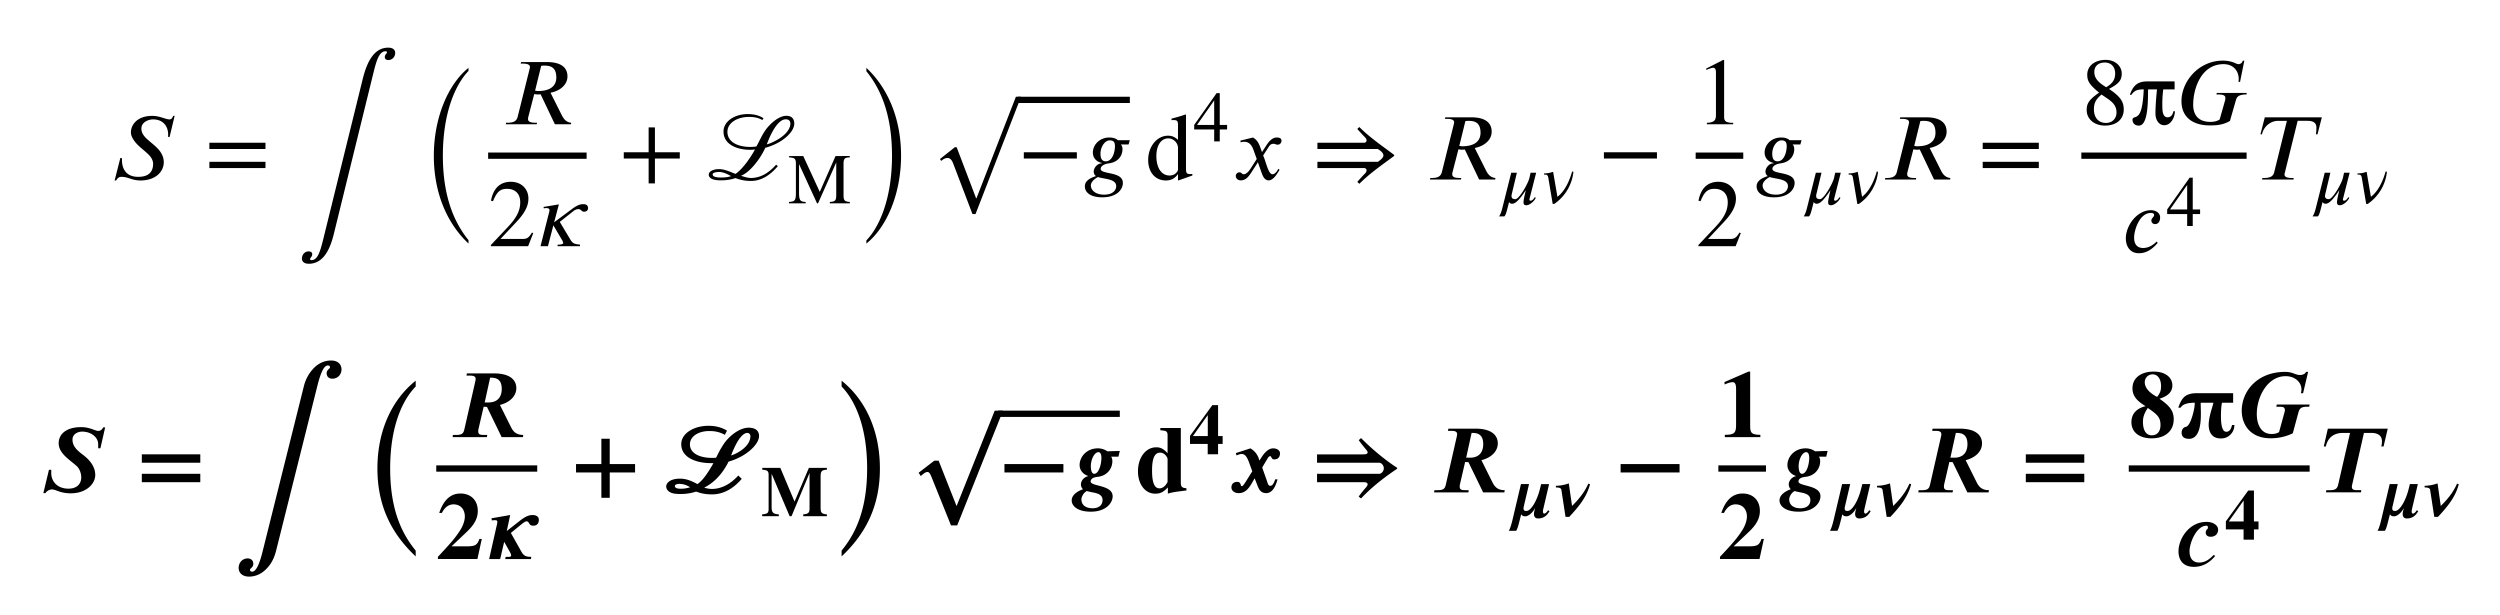 <svg xmlns="http://www.w3.org/2000/svg" width="348.639" height="85.725" viewBox="0 -64.294 261.479 64.294"><path d="M18.265-52.173h-.16c-.03.15-.169.368-.368.368-.428 0-.996-.368-1.823-.368-1.574 0-2.221.936-2.221 1.743 0 .488.448 1.026.727 1.305.358.349.836.707 1.135 1.016.28.28.459.608.459.956 0 .648-.29 1.355-1.555 1.355-1.305 0-1.673-.877-1.703-1.664 0-.1-.01-.209-.01-.308h-.16l-.597 2.35h.16c.159-.268.298-.378.547-.378.758 0 1.066.379 2.003.379 1.564 0 2.43-.917 2.43-1.903 0-.867-.588-1.445-1.175-1.932-.558-.479-1.166-.897-1.166-1.584 0-.708.777-.967 1.206-.967 1.115 0 1.593.758 1.593 1.594 0 .08 0 .16-.01.24h.16l.528-2.202zm9.501 5.459v-.658h-5.867v.658h5.867zm0-1.993v-.657h-5.867v.657h5.867zm6.045 9.42c-.329 1.324-.587 2.2-1.235 2.2-.09 0-.15-.039-.15-.118.02-.12.23-.26.23-.499 0-.219-.19-.298-.379-.298-.388 0-.697.328-.697.757 0 .289.209.538.717.538 1.385 0 2.152-1.246 2.6-3.048l4.174-16.974c.319-1.296.607-2.202 1.255-2.202.09 0 .15.04.15.11-.02.139-.23.239-.23.508 0 .219.19.299.379.299.388 0 .707-.33.707-.748 0-.298-.21-.547-.727-.547-1.415 0-2.192 1.344-2.67 3.287l-4.124 16.735zM49-39.178c-1.334-1.644-2.68-4.284-2.68-8.826 0-4.562 1.346-7.49 2.68-8.866v-.328c-2.121 1.703-3.625 5.21-3.625 9.194 0 4.074 1.504 7.192 3.626 9.184v-.358zm7.602-18.225c.11-.02.2-.03.339-.03.627 0 1.245.17 1.245 1.245 0 .837-.578 1.414-1.903 1.414-.09 0-.189-.01-.318-.04l.637-2.59zm3.138 5.947c-.568-.05-.827-.468-1.016-.857l-1.146-2.281c1.066-.21 1.773-.877 1.773-1.704 0-.846-.557-1.504-2.151-1.504h-2.7l-.04.16h.2c.597 0 .767.16.767.368 0 .08-.03.17-.05.25l-1.235 4.95c-.09.339-.29.618-1.046.618h-.16l-.04.159h3.238l.04-.16h-.19c-.577 0-.757-.149-.757-.388a.9.9 0 01.03-.229l.618-2.38c.14.02.239.04.378.04.08 0 .19-.01.29-.02l1.493 3.137h1.684l.02-.16z"/><path d="M51.055-48.012h10.3" stroke="#000" fill="none" stroke-width=".657" stroke-miterlimit="10"/><path d="M55.776-39.91l-.14-.06c-.329.557-.538.667-.956.667h-2.331l1.643-1.753c.887-.937 1.276-1.684 1.276-2.47 0-.987-.718-1.754-1.843-1.754-1.225 0-1.863.817-2.072 1.982l.21.05c.398-.976.746-1.295 1.463-1.295.847 0 1.385.499 1.385 1.405 0 .847-.359 1.604-1.295 2.59l-1.773 1.882v.12h3.895l.538-1.365zm2.182-1.136l.498-1.873-1.604.269.02.15c.11-.02.2-.03.279-.03.229 0 .319.09.319.199v.09l-.937 3.695h.777l.568-2.182.897 1.524c.06.08.129.26.129.33 0 .169-.478.169-.578.169l-.01.159h2.341l.01-.16c-.607-.07-.767-.12-1.006-.518l-1.115-1.862 1.424-1.126c.1-.08.309-.209.518-.209.329 0 .299.269.598.269.298 0 .418-.18.418-.378 0-.22-.13-.409-.468-.409-.379 0-.648.09-1.255.538l-1.823 1.355zM71.1-47.71v-.658h-2.6v-2.6h-.658v2.6h-2.6v.657h2.6v2.6h.657v-2.6h2.6zm5.35 1.842c-.31.11-.658.14-1.046.14-.578 0-.867-.11-.867-.329 0-.21.478-.249.668-.249.308 0 .677.1 1.245.428v.01zm6.215-5.508c0 .677-.667 1.315-1.424 1.733-.339.19-.697.359-1.036.448.398-1.135 1.166-2.62 1.972-2.62.32 0 .488.17.488.439zm-2.809-.548c-.567-.378-1.215-.438-1.643-.438-1.425 0-2.54.786-2.54 1.823 0 1.424 1.524 1.912 2.759 1.912.17 0 .358-.01.528-.03-.648 1.205-1.504 2.212-2.032 2.55-.578-.219-1.126-.498-1.723-.498-.668 0-1.076.27-1.076.568 0 .389.438.608 1.255.608.578 0 1.076-.08 1.544-.24.398.15.876.3 1.633.3.967 0 1.923-.509 2.8-1.555l-.19-.14c-.817.917-1.683 1.386-2.64 1.386-.269 0-.637-.1-1.026-.23.857-.338 1.923-1.593 2.54-2.928 1.784-.478 3.029-1.654 3.029-2.53 0-.468-.24-.817-.827-.817-.807 0-1.773.866-2.271 1.624-.289.438-.518.946-.857 1.583a4.26 4.26 0 01-.627.05c-1.415 0-2.41-.567-2.41-1.574 0-1.026 1.165-1.563 2.21-1.563.35 0 .897 0 1.445.328l.12-.189zm9.028 8.895v-.142c-.545-.037-.657-.164-.657-.695v-3.271c0-.56.112-.688.65-.695v-.142H87.39l-1.65 3.75-1.726-3.75h-1.48v.142c.613.037.71.134.71.702v2.973c0 .837-.104.941-.724.986v.142h1.748v-.142c-.576-.03-.695-.164-.695-.986v-2.973l1.882 4.101h.105l1.905-4.273v3.354c0 .62-.082.74-.673.777v.142h2.092zm1.733-13.811c1.334 1.644 2.679 4.254 2.679 8.836 0 4.522-1.345 7.481-2.68 8.855v.33c2.122-1.704 3.627-5.2 3.627-9.185 0-4.074-1.505-7.202-3.626-9.194v.358zm16.174 2.665h-.537l-4.124 10.618h-.04l-2.032-5.339h-.19l-1.553 1.235.12.2c.218-.2.477-.31.647-.31.249 0 .448.14.617.589l2.013 5.279h.318l4.761-12.272z"/><path d="M106.445-53.848h11.727" stroke="#000" fill="none" stroke-width=".657" stroke-miterlimit="10"/><path d="M112.63-47.71v-.658h-5.548v.657h5.548zm4.115 2.878c0 .439-.359.897-1.265.897-.947 0-1.385-.498-1.385-.967 0-.268.22-.527.478-.717.08-.06.18-.11.26-.16.597.22 1.912.17 1.912.947zm-.13-4.164c0 .558-.249 1.574-.956 1.574-.438 0-.558-.348-.558-.806 0-.678.439-1.385.976-1.385.439 0 .538.249.538.617zm1.554-.637h-1.255c-.15-.15-.458-.279-.876-.279-1.056 0-1.734.787-1.734 1.574 0 .468.27.936.937 1.086v.04c-.479 0-.847.488-.847.866 0 .17.07.359.24.468-.618.2-1.166.498-1.166 1.076s.498 1.146 1.833 1.146c1.484 0 2.141-.797 2.141-1.504 0-1.246-2.32-.847-2.32-1.475 0-.249.288-.498.876-.577.876-.11 1.404-.728 1.404-1.475 0-.219-.04-.348-.169-.498h.807l.13-.448zm5.038 3.098c0 .07-.06.18-.15.279-.178.21-.428.319-.736.319-.837 0-1.375-.797-1.375-2.023 0-1.125.488-1.862 1.245-1.862.538 0 1.016.468 1.016.996v2.291zm1.504.598v-.16c-.169.01-.179.01-.229.01-.358 0-.438-.11-.438-.568v-5.647l-.05-.02c-.478.169-.827.268-1.464.438v.16c.08-.011.14-.011.22-.011.368 0 .457.1.457.508v1.554c-.378-.319-.647-.428-1.046-.428-1.145 0-2.072 1.125-2.072 2.54 0 1.275.737 2.142 1.843 2.142.558 0 .937-.2 1.275-.668v.638l.04.03 1.464-.518zm2.282-5.293H125.2l1.793-2.562v2.562zm1.352.478v-.478h-.769v-3.324h-.329l-2.345 3.324v.478h2.091v1.248h.583v-1.248h.77zm3.649 2.364l-.199-.548c-.12-.328-.309-.737-.747-.976l-1.315.329.03.179c.1-.04.249-.06.378-.06.548 0 .807.409.977.887l.328.916-.647 1.006c-.319.488-.578.588-.697.588-.25 0-.21-.2-.468-.2-.25 0-.38.21-.38.37 0 .219.16.468.519.468.558 0 .846-.429 1.165-.917l.628-.976.398 1.125c.13.36.32.768.727.768.578 0 1.027-.957 1.146-1.106l-.14-.1c-.208.429-.448.568-.607.568-.448 0-.677-1.345-.976-1.962l.548-.847c.139-.219.249-.378.547-.378.17 0 .22.09.439.09.259 0 .388-.23.388-.42 0-.208-.169-.328-.488-.328-.498 0-.847.438-1.105.837l-.449.687zm13.825.299c-1.206-.917-2.48-1.763-3.646-2.919l-.21.2c.24.278.499.557.748.816.14.15.219.21.219.409 0 .08-.08.219-.26.219h-4.88v.657h6.315c.33.19.588.429.588.668 0 .239-.259.448-.578.667h-6.325v.658h4.88c.18 0 .26.139.26.219 0 .16-.06.249-.23.418-.109.11-.497.528-.736.807l.209.2c1.165-1.156 2.42-2.003 3.646-2.92v-.099zm7.449-3.536c.11-.02.2-.03.34-.03.627 0 1.244.17 1.244 1.245 0 .837-.577 1.414-1.902 1.414-.09 0-.19-.01-.319-.04l.637-2.59zm3.138 5.947c-.567-.05-.827-.469-1.016-.857l-1.145-2.281c1.066-.21 1.773-.877 1.773-1.704 0-.846-.558-1.504-2.152-1.504h-2.7l-.039.16h.199c.598 0 .767.16.767.368 0 .08-.03.17-.05.25l-1.235 4.95c-.09.339-.289.618-1.046.618h-.16l-.04.159h3.238l.04-.16h-.189c-.578 0-.757-.149-.757-.388a.9.9 0 01.03-.229l.617-2.38c.14.02.24.04.379.04.08 0 .19-.01.289-.02l1.494 3.137h1.683l.02-.16zm4.262-.548h-.583l-.119.53c-.142.62-1.076 2.234-1.472 2.234-.299 0-.403-.135-.403-.336a.94.94 0 01.03-.202l.53-2.226h-.59l-.934 3.712c-.112.456-.231.703-.336.852h.553c.172-.194.224-.448.493-1.509.037.105.18.187.306.187.344 0 .725-.336 1.45-1.427-.143.575-.247 1.068-.247 1.277 0 .21.09.307.306.307.351 0 .867-.464.979-.792l-.112-.045c-.09.157-.254.359-.426.359-.09 0-.127-.045-.127-.105 0-.075.03-.172.06-.291l.642-2.525zm3.764-.134c-.254.91-.724 2.031-1.539 2.651l-.448-2.614c-.284.082-.426.149-.956.172v.119h.12c.179 0 .29.075.328.314l.463 2.756h.157a4.663 4.663 0 002.01-3.361l-.135-.038zm8.871-1.35v-.658h-5.548v.657h5.548zm7.973-3.587v-.15c-.747 0-.947-.179-.947-.607v-5.947l-.09-.03-1.782.907v.14l.269-.1c.18-.07.348-.12.448-.12.21 0 .299.15.299.488v4.473c0 .548-.21.757-.947.797v.149h2.75z"/><path d="M177.352-48.012h4.98" stroke="#000" fill="none" stroke-width=".657" stroke-miterlimit="10"/><path d="M182.073-39.91l-.14-.06c-.329.557-.538.667-.956.667h-2.331l1.643-1.753c.887-.937 1.276-1.684 1.276-2.47 0-.987-.718-1.754-1.843-1.754-1.225 0-1.863.817-2.072 1.982l.21.05c.398-.976.746-1.295 1.463-1.295.847 0 1.385.499 1.385 1.405 0 .847-.359 1.604-1.295 2.59l-1.773 1.882v.12h3.895l.538-1.365zm4.932-4.922c0 .439-.36.897-1.266.897-.946 0-1.384-.498-1.384-.967 0-.268.219-.527.478-.717.08-.06.18-.11.26-.16.597.22 1.912.17 1.912.947zm-.13-4.164c0 .558-.25 1.574-.956 1.574-.439 0-.558-.348-.558-.806 0-.678.438-1.385.976-1.385.438 0 .538.249.538.617zm1.554-.637h-1.255c-.15-.15-.459-.279-.877-.279-1.056 0-1.733.787-1.733 1.574 0 .468.269.936.936 1.086v.04c-.478 0-.846.488-.846.866 0 .17.07.359.239.468-.618.2-1.166.498-1.166 1.076s.498 1.146 1.833 1.146c1.484 0 2.142-.797 2.142-1.504 0-1.246-2.321-.847-2.321-1.475 0-.249.289-.498.876-.577.877-.11 1.405-.728 1.405-1.475 0-.219-.04-.348-.17-.498h.808l.129-.448zm4.101 3.407h-.583l-.119.53c-.142.62-1.076 2.234-1.472 2.234-.299 0-.403-.135-.403-.336a.94.94 0 01.03-.202l.53-2.226h-.59l-.934 3.712c-.112.456-.231.703-.336.852h.553c.172-.194.224-.448.493-1.509.037.105.18.187.306.187.344 0 .725-.336 1.45-1.427-.143.575-.247 1.068-.247 1.277 0 .21.09.307.306.307.351 0 .867-.464.979-.792l-.112-.045c-.09.157-.254.359-.426.359-.09 0-.127-.045-.127-.105 0-.075.03-.172.06-.291l.642-2.525zm3.764-.134c-.254.91-.724 2.031-1.539 2.651l-.448-2.614c-.284.082-.426.149-.956.172v.119h.12c.179 0 .29.075.328.314l.463 2.756h.157a4.663 4.663 0 002.01-3.361l-.135-.038zm4.556-5.265c.11-.02.2-.03.339-.03.627 0 1.245.17 1.245 1.245 0 .837-.578 1.414-1.903 1.414-.09 0-.19-.01-.318-.04l.637-2.59zm3.138 5.947c-.568-.05-.827-.469-1.016-.857l-1.146-2.281c1.066-.21 1.773-.877 1.773-1.704 0-.846-.557-1.504-2.151-1.504h-2.7l-.04.16h.2c.597 0 .767.16.767.368 0 .08-.03.17-.05.25l-1.235 4.95c-.09.339-.29.618-1.046.618h-.16l-.04.159h3.238l.04-.16h-.19c-.577 0-.757-.149-.757-.388a.9.9 0 01.03-.229l.618-2.38c.14.02.239.04.378.04.08 0 .19-.01.29-.02l1.493 3.137h1.684l.02-.16zm9.254-1.036v-.658h-5.867v.658h5.867zm0-1.993v-.657h-5.867v.657h5.867zm7.149-5.299c.678.458.977.856.977 1.474 0 .647-.449 1.096-1.096 1.096-.757 0-1.265-.518-1.265-1.435 0-.647.209-1.056.797-1.534l.587.399zm.837-2.6c0 .617-.259 1.036-.936 1.434-.877-.518-1.245-.976-1.245-1.594s.428-.986 1.095-.986c.678 0 1.086.458 1.086 1.146zm.897 3.765c0-.797-.319-1.335-1.544-2.152.986-.527 1.334-.866 1.334-1.613 0-.777-.687-1.425-1.673-1.425-1.106 0-1.933.598-1.933 1.554 0 .647.21 1.026 1.236 1.873-1.066.747-1.295 1.135-1.295 1.823 0 .936.787 1.623 1.912 1.623 1.196 0 1.963-.657 1.963-1.683zm5.2.18c-.13.547-.398.637-.617.637-.3 0-.429-.24-.489-.488-.06-.25-.06-.618-.06-.957 0-.597.06-1.195.1-1.474h1.186v-.837h-2.85c-1.055 0-1.493.459-1.832 1.405h.16c.348-.508.726-.568 1.294-.568-.12 2.58-.538 2.79-.946 2.919-.14.04-.23.12-.23.229 0 .349.2.637.668.637 1.056 0 .927-3.008.966-3.785h.927c-.07.698-.16 1.664-.16 2.53 0 .648.35 1.216.917 1.216.707 0 1.115-.827 1.115-1.465h-.149zm7.651-1.913h-3.118l-.04.16h.19c.607 0 .747.149.747.368 0 .07-.01.169-.03.249l-.568 2.002c-.27.17-.558.249-.966.249-1.465 0-1.803-.966-1.803-1.783 0-1.783.886-4.254 3.167-4.254 1.126 0 1.594.807 1.594 1.534 0 .11-.01.22-.02.32h.16l.448-2.222h-.16c-.03.16-.209.368-.428.368s-.408-.149-.627-.209c-.22-.07-.538-.16-1.026-.16-2.52 0-4.333 2.152-4.333 4.244 0 1.784 1.344 2.53 2.908 2.53.628 0 1.375 0 2.162-.468l.617-2.151c.1-.359.28-.618 1.126-.618v-.16z"/><path d="M217.691-48.012h17.286" stroke="#000" fill="none" stroke-width=".657" stroke-miterlimit="10"/><path d="M225.562-39.024c-.349.34-.807.668-1.414.668-.449 0-.937-.22-.937-1.086 0-.797.568-2.58 1.753-2.58.24 0 .339.09.339.21 0 .218-.289.338-.289.577 0 .17.12.379.379.379.378 0 .537-.32.537-.698 0-.488-.468-.757-.966-.757-1.414 0-2.62 1.564-2.62 2.959 0 .767.399 1.544 1.365 1.544.847 0 1.464-.488 1.972-1.086l-.12-.13zm3.198-3.36h-1.793l1.793-2.562v2.562zm1.352.479v-.479h-.769v-3.324h-.329l-2.345 3.324v.479h2.091v1.247h.583v-1.247h.77zm12.735-10.119h-5.967l-.458 1.783h.16c.179-.806.876-1.414 1.703-1.414h.906l-1.325 5.36c-.08.338-.279.617-1.056.617h-.179l-.04.159h3.278l.04-.16h-.21c-.597 0-.757-.159-.757-.368 0-.09.03-.16.05-.249l1.325-5.36h.976c.408 0 .986.05.986.708 0 .269-.03.538-.05.707h.16l.458-1.783zm2.906 5.798h-.583l-.119.53c-.142.62-1.076 2.234-1.472 2.234-.299 0-.403-.135-.403-.336a.94.94 0 01.03-.202l.53-2.226h-.59l-.934 3.712c-.112.456-.231.703-.336.852h.553c.172-.194.224-.448.493-1.509.037.105.18.187.306.187.344 0 .725-.336 1.45-1.427-.143.575-.247 1.068-.247 1.277 0 .21.09.307.306.307.351 0 .867-.464.979-.792l-.112-.045c-.09.157-.254.359-.426.359-.09 0-.127-.045-.127-.105 0-.075.03-.172.06-.291l.642-2.525zm3.764-.134c-.254.91-.724 2.031-1.539 2.651l-.448-2.614c-.284.082-.426.149-.956.172v.119h.12c.179 0 .29.075.328.314l.463 2.756h.157a4.663 4.663 0 002.01-3.361l-.135-.038zM10.998-19.59h-.22c-.06.229-.318.368-.497.368-.32 0-.887-.398-1.784-.398-1.643 0-2.36.786-2.36 1.683 0 1.136 1.305 1.813 1.932 2.44.26.26.428.718.428 1.126 0 .648-.408 1.186-1.344 1.186-1.166 0-1.793-.768-1.793-1.624v-.349h-.24l-.587 2.44h.219a.885.885 0 01.677-.388c.12 0 .35.07.409.09.438.179.916.319 1.564.319 1.623 0 2.56-.997 2.56-1.913 0-.886-.588-1.584-1.255-2.092-.578-.438-1.126-.876-1.126-1.613 0-.628.637-.837.996-.837.956 0 1.654.588 1.684 1.245.01.17.01.289.01.498h.229l.498-2.181zm9.951 5.727v-.877h-6.116v.877h6.116zm0-2.032v-.876h-6.116v.876h6.116zm6.512 9.3c-.309 1.235-.657 2.092-1.086 2.092-.15 0-.229-.08-.229-.19 0-.16.349-.259.349-.617 0-.349-.23-.578-.578-.578-.617 0-.956.508-.956.986 0 .498.359.917 1.086.917.777 0 1.374-.359 1.813-.807.537-.548.826-1.146 1.025-1.933l4.324-17.273c.308-1.225.657-2.071 1.076-2.071.149 0 .229.07.229.189 0 .16-.35.259-.35.617 0 .369.25.578.589.578.617 0 .966-.488.966-.966 0-.518-.359-.936-1.086-.936-.777 0-1.404.358-1.833.816a4.132 4.132 0 00-1.026 1.903L27.461-6.595zm16.017-.11c-1.325-1.624-2.67-4.064-2.67-8.586 0-4.523 1.345-7.222 2.67-8.577v-.608c-2.51 2.012-4.004 5.24-4.004 9.185 0 3.944 1.494 6.833 4.004 9.194v-.608zM50.695-22.2l.568-2.59h.16c.09 0 .179.01.338.04.339.079.717.318.717 1.135 0 .777-.378 1.414-1.384 1.414h-.399zm4.035 3.396c-.767 0-1.066-.378-1.295-.837l-1.146-2.3c1.066-.27 1.714-.947 1.714-1.754 0-.827-.618-1.544-2.341-1.544h-2.83l-.04.229h.37c.428 0 .587.12.587.349 0 .08-.02.17-.04.269l-1.136 4.98c-.089.389-.189.608-.836.608h-.359l-.04.229h3.586l.04-.229h-.388c-.448 0-.538-.1-.558-.369 0-.08.01-.169.02-.219l.548-2.36c.259.01.299.02.348.02l1.534 3.157h2.222l.04-.229z"/><path d="M45.629-15.29H56.19" stroke="#000" fill="none" stroke-width=".657" stroke-miterlimit="10"/><path d="M50.392-7.926h-.25c-.259.717-.488.777-1.524.777h-1.394l1.613-1.534c.787-.747 1.136-1.414 1.136-2.171 0-1.126-.737-1.823-1.813-1.823-.996 0-1.753.637-2.221 2.032h.279c.309-.618.737-.897 1.215-.897.787 0 1.185.588 1.185 1.265 0 .439-.189.986-.508 1.475-.508.776-.856 1.195-2.31 2.749v.229h4.133l.459-2.102zm2.61-.827l.359-1.673-1.953.339.03.229c.11-.02.22-.03.319-.03.14 0 .259.02.259.17 0 .069-.01.159-.04.278l-.817 3.616h1.156l.418-1.803.598 1.066c.06.1.13.269.13.359 0 .129-.12.149-.28.149h-.289l-.05.229h2.68l.05-.23c-.518 0-.777-.079-1.026-.517L53.43-8.553l1.136-.927c.17-.14.398-.289.488-.289.358 0 .2.458.717.458.478 0 .588-.338.588-.617 0-.329-.259-.498-.678-.498-.537 0-1.055.398-1.394.667l-1.285 1.006zm13.421-6.126v-.876h-2.65v-2.65h-.876v2.65h-2.65v.876h2.65v2.65h.877v-2.65h2.65zm5.747 1.554c-.3.09-.608.15-.947.15-.428 0-.638-.09-.638-.29 0-.169.31-.219.439-.219.358 0 .737.08 1.145.35v.01zm4.302-3.347c.409-1.096 1.066-2.34 1.684-2.34a.32.32 0 01.328.338c0 .946-1.085 1.703-1.992 2.012l-.02-.01zm-.438-2.58c-.677-.428-1.424-.508-1.922-.508-1.604 0-2.86.837-2.86 1.913 0 1.484 1.694 1.992 3.089 1.992h.279c-.638 1.136-1.166 1.853-1.674 2.191-.538-.279-1.086-.567-1.833-.567-.398 0-.737.07-.996.209-.269.15-.438.368-.438.618 0 .229.16.468.438.607.249.13.598.17 1.076.17.667 0 1.156-.11 1.614-.25.398.14.856.29 1.673.29 1.096 0 2.162-.529 3.098-1.624l-.359-.35c-.916 1.017-1.902 1.405-2.769 1.405-.189 0-.438-.03-.777-.13v-.02c1.056-.527 1.933-1.493 2.53-2.709 1.784-.488 3.188-1.773 3.188-2.68 0-.497-.319-.866-1.096-.866-.966 0-2.032.887-2.57 1.664-.348.518-.547.906-.826 1.474-.19.02-.32.02-.439.02-1.325 0-2.3-.508-2.3-1.405 0-.936 1.035-1.404 2.001-1.404.31 0 .937 0 1.654.398l.22-.438zm10.453 8.945v-.187c-.598-.052-.658-.209-.658-.754v-3.197c0-.56.113-.688.658-.725v-.187h-1.883l-1.501 3.526-1.487-3.526h-1.89v.187c.546.045.665.15.665.553v3.503c0 .486-.097.56-.68.62v.187h1.748v-.187c-.612-.045-.754-.209-.754-.777v-3.473l1.883 4.437h.201l1.883-4.52v3.706c0 .44-.105.575-.665.627v.187h2.48zm1.538-13.561c1.325 1.355 2.67 4.054 2.67 8.577 0 4.522-1.345 6.962-2.67 8.586v.608c2.51-2.361 4.005-5.25 4.005-9.194 0-3.945-1.494-7.173-4.005-9.185v.608zm16.882 2.525h-.867l-3.985 9.97h-.01l-1.872-4.74h-.449l-1.643 1.264.23.349c.268-.26.507-.428.686-.428.17 0 .28.14.449.567l2.022 5.021h.647l4.792-12.003z"/><path d="M104.398-21.016h12.723" stroke="#000" fill="none" stroke-width=".657" stroke-miterlimit="10"/><path d="M111.223-14.879v-.876h-6.166v.876h6.166zm4.096 2.889c0 .458-.31.856-1.046.856-.807 0-1.166-.428-1.166-.916 0-.299.22-.627.379-.757l.169-.13c.22.06.598.14.767.17.518.11.897.289.897.777zm-.12-4.403c0 .598-.249 1.654-.757 1.654-.23 0-.349-.32-.349-.797 0-.708.379-1.465.787-1.465.22 0 .32.23.32.608zm1.923-.737l-1.315.04c-.13-.12-.519-.31-.977-.31-1.185 0-1.912.897-1.912 1.754 0 .418.249.927.926 1.146-.468.09-.787.498-.787.866 0 .18.07.389.22.508-.648.23-1.186.628-1.186 1.176 0 .538.558 1.175 2.002 1.175 1.604 0 2.281-.926 2.281-1.614 0-1.205-2.3-1.015-2.3-1.544 0-.259.239-.438.736-.488 1.017-.11 1.534-.886 1.534-1.633 0-.17-.03-.329-.129-.478h.767l.14-.598zm4.998 3.217c0 .05-.09.2-.19.33-.199.248-.428.368-.657.368-.528 0-.777-.598-.777-1.863 0-1.285.269-1.873.847-1.873.328 0 .627.24.776.618v2.42zm1.972.917v-.23c-.459-.03-.588-.159-.588-.577v-5.728h-2.142v.24c.668.049.757.119.757.577v1.823c-.428-.458-.727-.618-1.185-.618-1.096 0-1.912 1.066-1.912 2.51 0 1.365.756 2.341 1.802 2.341.529 0 .857-.159 1.325-.657v.647c.459-.129.708-.169 1.325-.249l.618-.08zm2.232-5.691h-1.554l1.554-2.196v2.196zm1.554.83v-.83h-.478v-3.234h-.598l-2.338 3.22v.843h1.852v1.076h1.084v-1.076h.478zm3.846 1.733l-.06-.19a1.911 1.911 0 00-.886-1.085l-1.524.498.08.239c.378-.15.448-.15.518-.15.388 0 .587.34.797.907l.328.906-.607.967c-.28.438-.379.588-.489.588-.179 0-.02-.449-.488-.449-.398 0-.597.26-.597.578 0 .319.279.598.777.598.657 0 1.036-.498 1.295-.937l.358-.617.29.747c.139.368.328.807.916.807.617 0 .976-.638 1.185-1.445h-.239c-.21.628-.378.678-.548.678-.2 0-.259-.349-.329-.538l-.488-1.375.468-.787c.18-.299.24-.398.379-.398.14 0 .1.338.398.338.568 0 .618-.438.618-.657 0-.23-.249-.498-.717-.498-.568 0-.996.598-1.215.936l-.22.339zm14.405.757c-1.116-.717-2.52-1.843-3.775-3.108l-.24.22c.26.378.668.856.768.985.06.07.16.19.16.29 0 .189-.24.209-.46.209h-4.83v.876h6.554c.26.07.429.339.429.578s-.17.518-.429.578h-6.554v.876h4.811c.299 0 .478.06.478.21 0 .129-.1.258-.16.328-.228.259-.487.568-.776.966l.249.2c1.235-1.315 2.66-2.361 3.775-3.108v-.1zm7.221-1.056l.567-2.59h.16c.09 0 .18.01.339.04.338.08.717.319.717 1.136 0 .777-.379 1.414-1.385 1.414h-.398zm4.034 3.397c-.767 0-1.066-.378-1.295-.837l-1.146-2.3c1.066-.27 1.714-.947 1.714-1.754 0-.827-.618-1.544-2.341-1.544h-2.83l-.039.229h.369c.428 0 .587.12.587.349 0 .08-.02.17-.04.268l-1.135 4.981c-.09.389-.19.608-.837.608h-.358l-.04.229h3.586l.04-.23h-.389c-.448 0-.538-.099-.558-.368 0-.08.01-.169.02-.219l.548-2.36c.26.01.3.02.349.02l1.534 3.157h2.221l.04-.23zm4.533 2.099c-.104.157-.261.35-.396.35-.104 0-.142-.096-.142-.23 0-.105.023-.21.053-.33l.59-2.524h-.83l-.156.612c-.262 1.031-.874 2.197-1.39 2.197-.216 0-.291-.06-.299-.277a.72.72 0 01.023-.171l.553-2.361h-.844l-.912 3.855c-.12.492-.254.859-.358 1.03h.769c.18-.276.269-.732.523-1.718h.015c.09.142.194.202.41.202.36 0 .793-.411 1.01-.822l.022.008c-.053.164-.12.388-.12.582 0 .224.112.456.426.456.575 0 .926-.277 1.202-.77l-.149-.089zm4.207-2.78c-.224.487-.605 1.263-1.696 2.324h-.007l-.337-2.353c-.59.21-1.03.24-1.359.254l.015.172c.291 0 .538.045.568.254l.433 2.824h.388c.927-.994 1.845-2.07 2.174-3.422l-.18-.052zm9.544-1.172v-.876h-6.166v.876h6.166zm8.451-3.696v-.239c-.906-.02-1.066-.18-1.066-.936v-5.678h-.18l-2.5 1.086v.259l.2-.08c.279-.11.518-.16.647-.16.25 0 .359.23.359.698v3.765c0 .867-.19 1.036-1.175 1.046v.239h3.715z"/><path d="M179.727-15.29h4.98" stroke="#000" fill="none" stroke-width=".657" stroke-miterlimit="10"/><path d="M184.488-7.926h-.25c-.259.717-.488.777-1.524.777h-1.394l1.614-1.534c.786-.747 1.135-1.414 1.135-2.171 0-1.126-.737-1.823-1.813-1.823-.996 0-1.753.637-2.221 2.032h.279c.309-.618.737-.897 1.215-.897.787 0 1.185.588 1.185 1.265 0 .439-.189.986-.508 1.475-.508.776-.856 1.195-2.31 2.749v.229h4.133l.459-2.102zm4.862-4.064c0 .458-.31.856-1.046.856-.807 0-1.166-.428-1.166-.916 0-.299.22-.627.379-.757l.17-.13c.218.06.597.14.766.17.518.11.897.289.897.777zm-.12-4.403c0 .598-.249 1.654-.757 1.654-.23 0-.349-.32-.349-.797 0-.708.379-1.465.787-1.465.22 0 .32.23.32.608zm1.923-.737l-1.315.04c-.13-.12-.518-.31-.977-.31-1.185 0-1.912.897-1.912 1.754 0 .418.249.927.926 1.146-.468.09-.787.498-.787.866 0 .18.07.389.22.508-.648.23-1.186.628-1.186 1.176 0 .538.558 1.175 2.002 1.175 1.604 0 2.281-.926 2.281-1.614 0-1.205-2.3-1.015-2.3-1.544 0-.259.239-.438.736-.488 1.017-.11 1.534-.886 1.534-1.633 0-.17-.03-.329-.129-.478h.767l.14-.598zm4.355 6.203c-.104.157-.261.35-.396.35-.104 0-.142-.096-.142-.23 0-.105.023-.21.053-.33l.59-2.524h-.83l-.156.612c-.262 1.031-.874 2.197-1.39 2.197-.217 0-.291-.06-.299-.277a.72.72 0 01.023-.171l.553-2.361h-.844l-.912 3.855c-.12.492-.254.859-.358 1.03h.769c.18-.276.269-.732.523-1.718h.015c.09.142.194.202.41.202.36 0 .793-.411 1.01-.822l.022.008c-.053.164-.12.388-.12.582 0 .224.112.456.426.456.575 0 .926-.277 1.202-.77l-.149-.089zm4.207-2.78c-.224.487-.605 1.263-1.696 2.324h-.007l-.337-2.353c-.59.21-1.03.24-1.359.254l.015.172c.291 0 .538.045.568.254l.433 2.824h.388c.927-.994 1.845-2.07 2.174-3.422l-.18-.052zm4.281-2.716l.568-2.59h.16c.09 0 .179.01.338.04.339.08.717.319.717 1.136 0 .777-.378 1.414-1.384 1.414h-.399zm4.035 3.397c-.767 0-1.066-.378-1.295-.837l-1.146-2.3c1.066-.27 1.714-.947 1.714-1.754 0-.827-.618-1.544-2.341-1.544h-2.83l-.04.229h.37c.428 0 .587.12.587.349 0 .08-.02.17-.04.268l-1.136 4.981c-.089.389-.189.608-.836.608h-.359l-.04.229h3.586l.04-.23h-.388c-.448 0-.538-.099-.558-.368 0-.08.01-.169.02-.219l.548-2.36c.259.01.299.02.348.02l1.534 3.157h2.222l.04-.23zm9.969-.837v-.877h-6.116v.877H218zm0-2.032v-.876h-6.116v.876H218zm7.97-3.945c0 .707-.37 1.076-.907 1.076-.608 0-.927-.528-.927-1.415 0-.428.1-.846.508-1.444 1.086.727 1.325 1.046 1.325 1.783zm.059-4.084c0 .478-.08.707-.409 1.145-.836-.428-1.295-.976-1.295-1.534 0-.468.36-.826.827-.826.558 0 .877.537.877 1.215zm1.325 3.486c0-.836-.369-1.384-1.494-2.151.946-.29 1.354-.758 1.354-1.395 0-.797-.697-1.444-1.942-1.444-1.375 0-2.232.687-2.232 1.743 0 .757.389 1.285 1.375 1.873-.936.229-1.484.787-1.484 1.673 0 1.066.847 1.693 2.112 1.693 1.444 0 2.31-.796 2.31-1.992zm6.097.598c-.1.478-.3.707-.598.707-.368 0-.558-.538-.558-1.624 0-.647.04-1.125.11-1.414h1.165v-.996h-3.835c-.518 0-.926.11-1.215.339-.27.209-.498.607-.687 1.175h.248c.19-.349.678-.518 1.475-.518 0 .359-.08.807-.24 1.355-.218.737-.457 1.125-.706 1.175-.12.02-.23.09-.31.2a.69.69 0 00-.119.388c0 .438.26.657.787.657.777 0 1.225-.846 1.225-2.52v-.269l-.02-.986h1.335c-.03.09-.06.23-.11.409-.09.298-.149.498-.179.617-.14.528-.209.946-.209 1.265 0 .369.07.678.22.917.218.358.567.527 1.055.527.399 0 .737-.129.996-.398.28-.279.418-.618.418-1.006h-.248zm8.119-2.142h-3.437l-.05.23h.35c.447 0 .537.109.547.338a.7.7 0 01-.04.239l-.567 2.072c-.2.13-.429.2-.778.2-1.265 0-1.553-1.256-1.553-2.083 0-1.852 1.145-3.964 3.018-3.964.966 0 1.653.628 1.653 1.384 0 .13-.02.26-.06.399h.23l.528-2.231h-.23c-.06.249-.468.328-.567.328-.598 0-.768-.328-1.614-.328-1.345 0-2.51.438-3.327 1.235a3.943 3.943 0 00-1.206 2.819c0 1.514.947 2.889 3.009 2.889a5.26 5.26 0 002.33-.518l.588-2.172c.11-.418.29-.607.887-.607h.239l.05-.23z"/><path d="M222.652-15.29h18.918" stroke="#000" fill="none" stroke-width=".657" stroke-miterlimit="10"/><path d="M231.518-6.242c-.528.568-.996.787-1.504.787s-1.006-.278-1.006-1.195c0-.867.727-2.66 1.773-2.66.09 0 .15.05.15.2 0 .209-.23.169-.23.527 0 .14.08.429.518.429.548 0 .777-.379.777-.737 0-.448-.498-.817-1.215-.817-1.833 0-2.929 1.773-2.929 3.088 0 .757.359 1.614 1.614 1.614 1.006 0 1.723-.518 2.231-1.156l-.179-.08zm3.149-3.509h-1.554l1.554-2.196v2.196zm1.554.83v-.83h-.478v-3.234h-.598l-2.338 3.22v.843h1.852v1.076h1.084v-1.076h.478zm13.519-10.54h-6.266l-.428 1.863h.22c.188-.877.786-1.415 1.782-1.415h.747l-1.235 5.38c-.09.388-.229.607-.847.607h-.398l-.04.229h3.666l.03-.23h-.419c-.458 0-.558-.109-.568-.348 0-.1.03-.189.04-.249l1.225-5.389h.777c.658 0 1.106.26 1.106.877 0 .14-.01.358-.07.538h.24l.438-1.863zm3.04 8.534c-.104.157-.261.35-.396.35-.104 0-.142-.096-.142-.23 0-.105.023-.21.053-.33l.59-2.524h-.83l-.156.612c-.262 1.031-.874 2.197-1.39 2.197-.216 0-.291-.06-.299-.277a.72.72 0 01.023-.171l.553-2.361h-.844l-.912 3.855c-.12.492-.254.859-.358 1.03h.769c.18-.276.269-.732.523-1.718h.015c.09.142.194.202.41.202.36 0 .793-.411 1.01-.822l.022.008c-.053.164-.12.388-.12.582 0 .224.112.456.426.456.575 0 .926-.277 1.202-.77l-.149-.089zm4.207-2.78c-.224.487-.605 1.263-1.696 2.324h-.007l-.337-2.353c-.59.21-1.03.24-1.359.254l.015.172c.291 0 .538.045.568.254l.433 2.824h.388c.927-.994 1.845-2.07 2.174-3.422l-.18-.052z"/></svg>